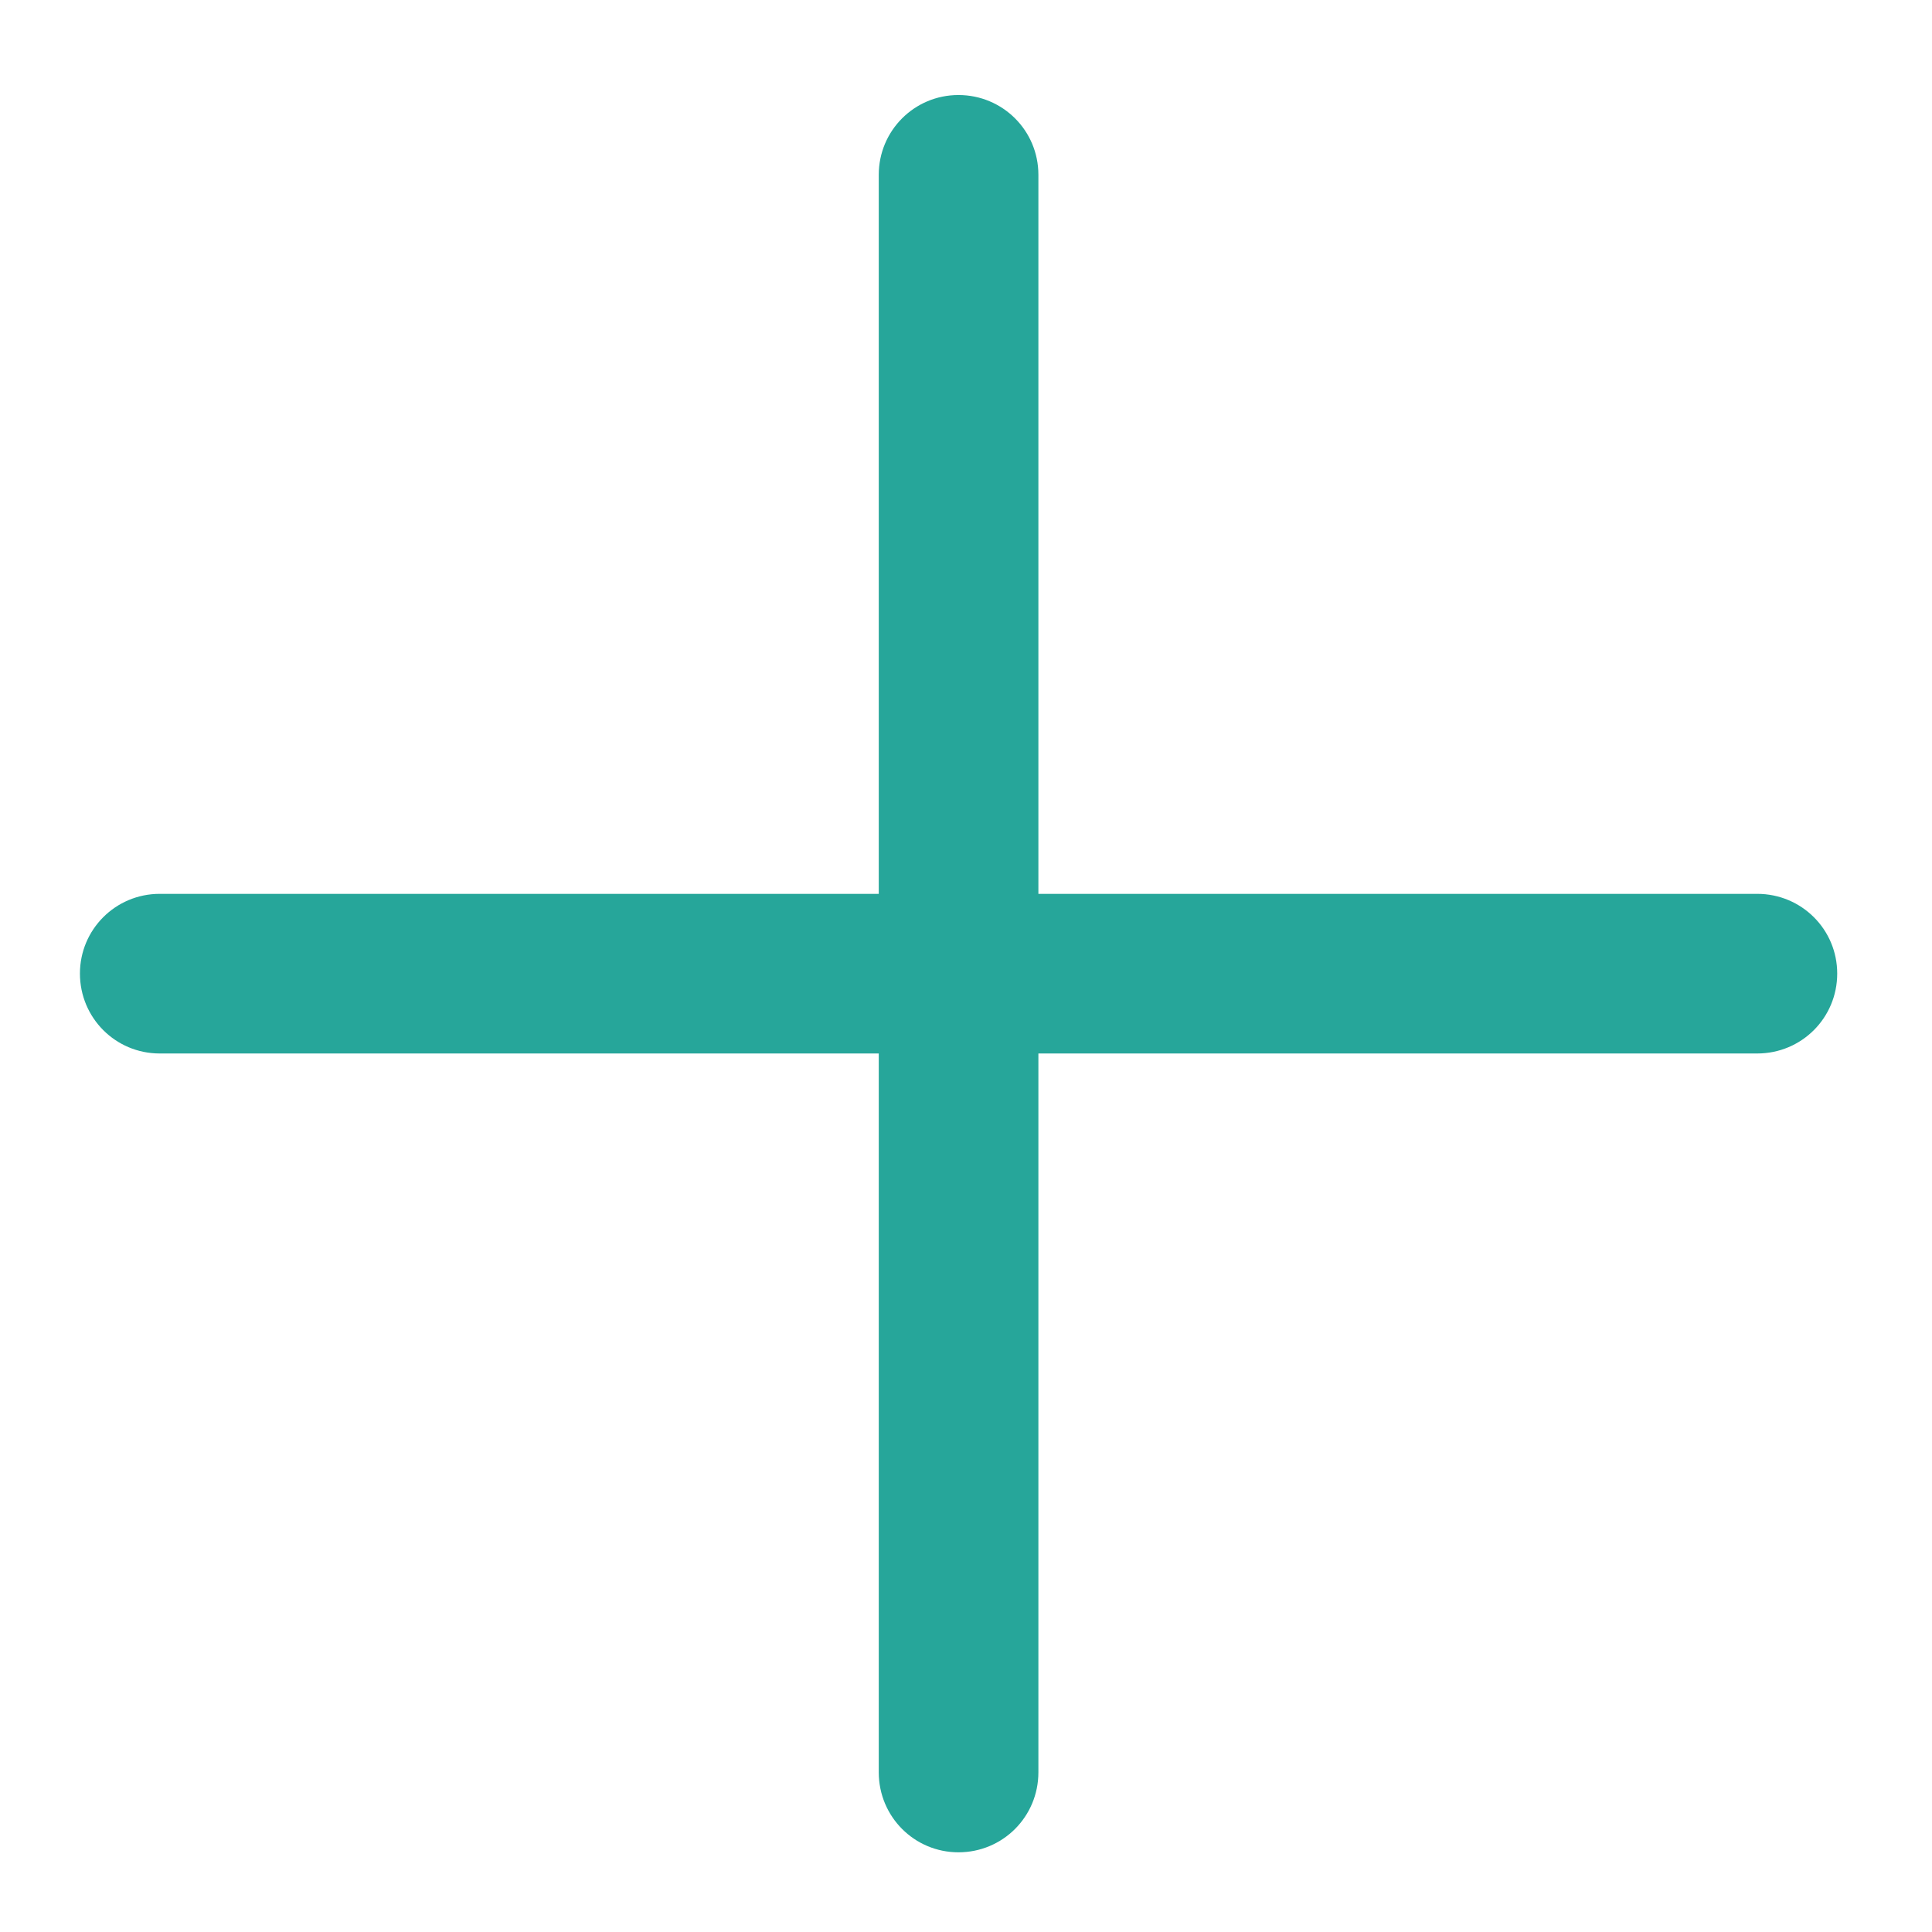 <?xml version="1.0" encoding="UTF-8"?>
<svg xmlns="http://www.w3.org/2000/svg" xmlns:xlink="http://www.w3.org/1999/xlink" width="32pt" height="32pt" viewBox="0 0 32 32" version="1.1">
<g id="surface1">
<path style=" stroke:none;fill-rule:nonzero;fill:rgb(14.902%,65.098%,60.392%);fill-opacity:1;" d="M 15.875 1.574 C 15.145 1.574 14.555 2.164 14.555 2.895 L 14.555 14.805 L 2.645 14.805 C 1.914 14.805 1.324 15.395 1.324 16.125 C 1.324 16.859 1.914 17.449 2.645 17.449 L 14.555 17.449 L 14.555 29.355 C 14.555 30.09 15.145 30.68 15.875 30.68 C 16.609 30.68 17.199 30.09 17.199 29.355 L 17.199 17.449 L 29.105 17.449 C 29.84 17.449 30.43 16.859 30.43 16.125 C 30.43 15.395 29.84 14.805 29.105 14.805 L 17.199 14.805 L 17.199 2.895 C 17.199 2.164 16.609 1.574 15.875 1.574 Z M 15.875 1.574 "/>
</g>
</svg>
